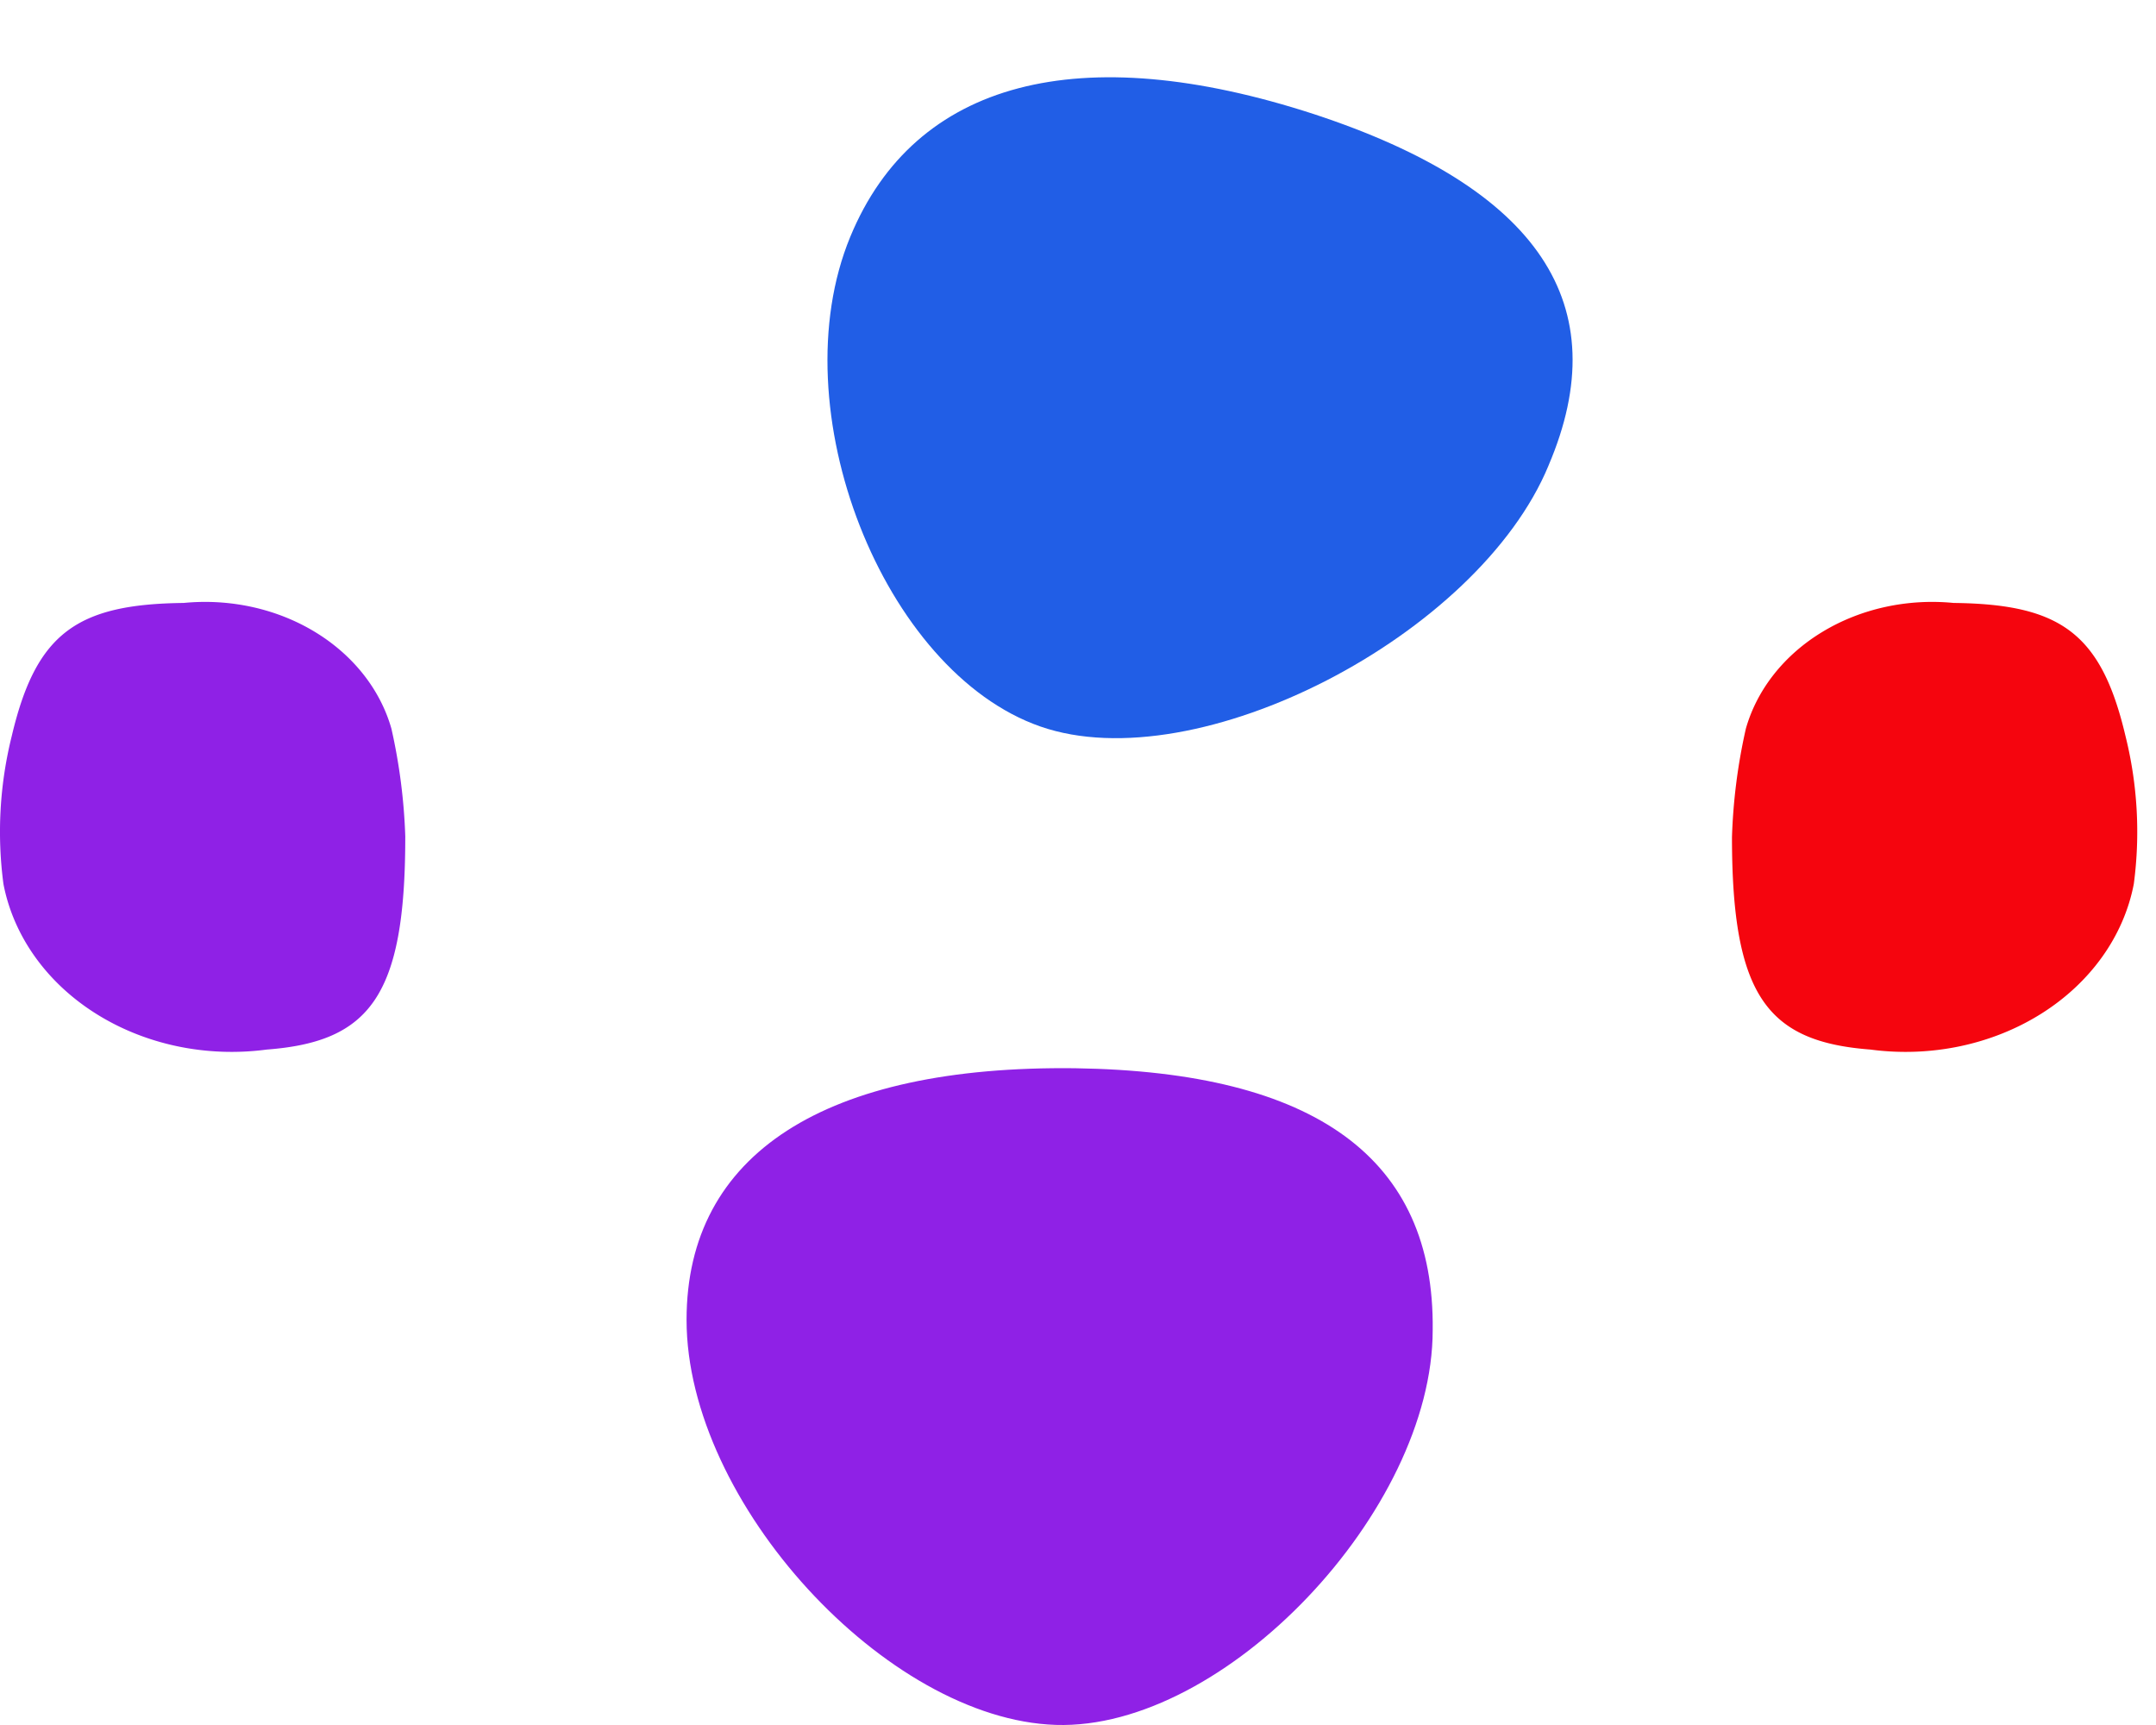 <svg width="70" height="56" fill="none" xmlns="http://www.w3.org/2000/svg"><path d="M46.516 43.179c0 5.862-6.748 12.994-12.236 12.818-5.488-.176-11.989-7.21-11.989-13.15 0-5.393 4.499-8.266 12.619-8.168 7.805.117 11.674 2.931 11.606 8.5Z" fill="#8F21E6"/><path d="M50.279 15.109C48 20.627 38.877 25.36 33.779 23.585c-5.098-1.775-8.483-10.303-6.174-15.895 2.096-5.076 7.447-6.46 15.053-3.986 7.3 2.4 9.849 6.183 7.62 11.405Z" fill="#215EE6"/><path d="M13.158 27.175c0 5.159-1.147 6.644-4.498 6.898-1.952.26-3.943-.158-5.542-1.164-1.6-1.005-2.68-2.518-3.006-4.21a12.859 12.859 0 0 1 .27-4.806c.788-3.342 2.115-4.28 5.579-4.319 1.504-.147 3.018.186 4.26.938 1.241.751 2.126 1.87 2.488 3.146.262 1.16.412 2.336.45 3.517Z" fill="#8F21E6"/><path d="M56.233 27.175c0 5.159 1.147 6.644 4.498 6.898 1.952.26 3.943-.158 5.543-1.164 1.6-1.005 2.679-2.518 3.005-4.21a12.858 12.858 0 0 0-.27-4.806c-.787-3.342-2.115-4.28-5.578-4.319-1.504-.147-3.018.186-4.26.938-1.242.751-2.126 1.87-2.488 3.146a18.585 18.585 0 0 0-.45 3.517Z" fill="#F5050E"/></svg>